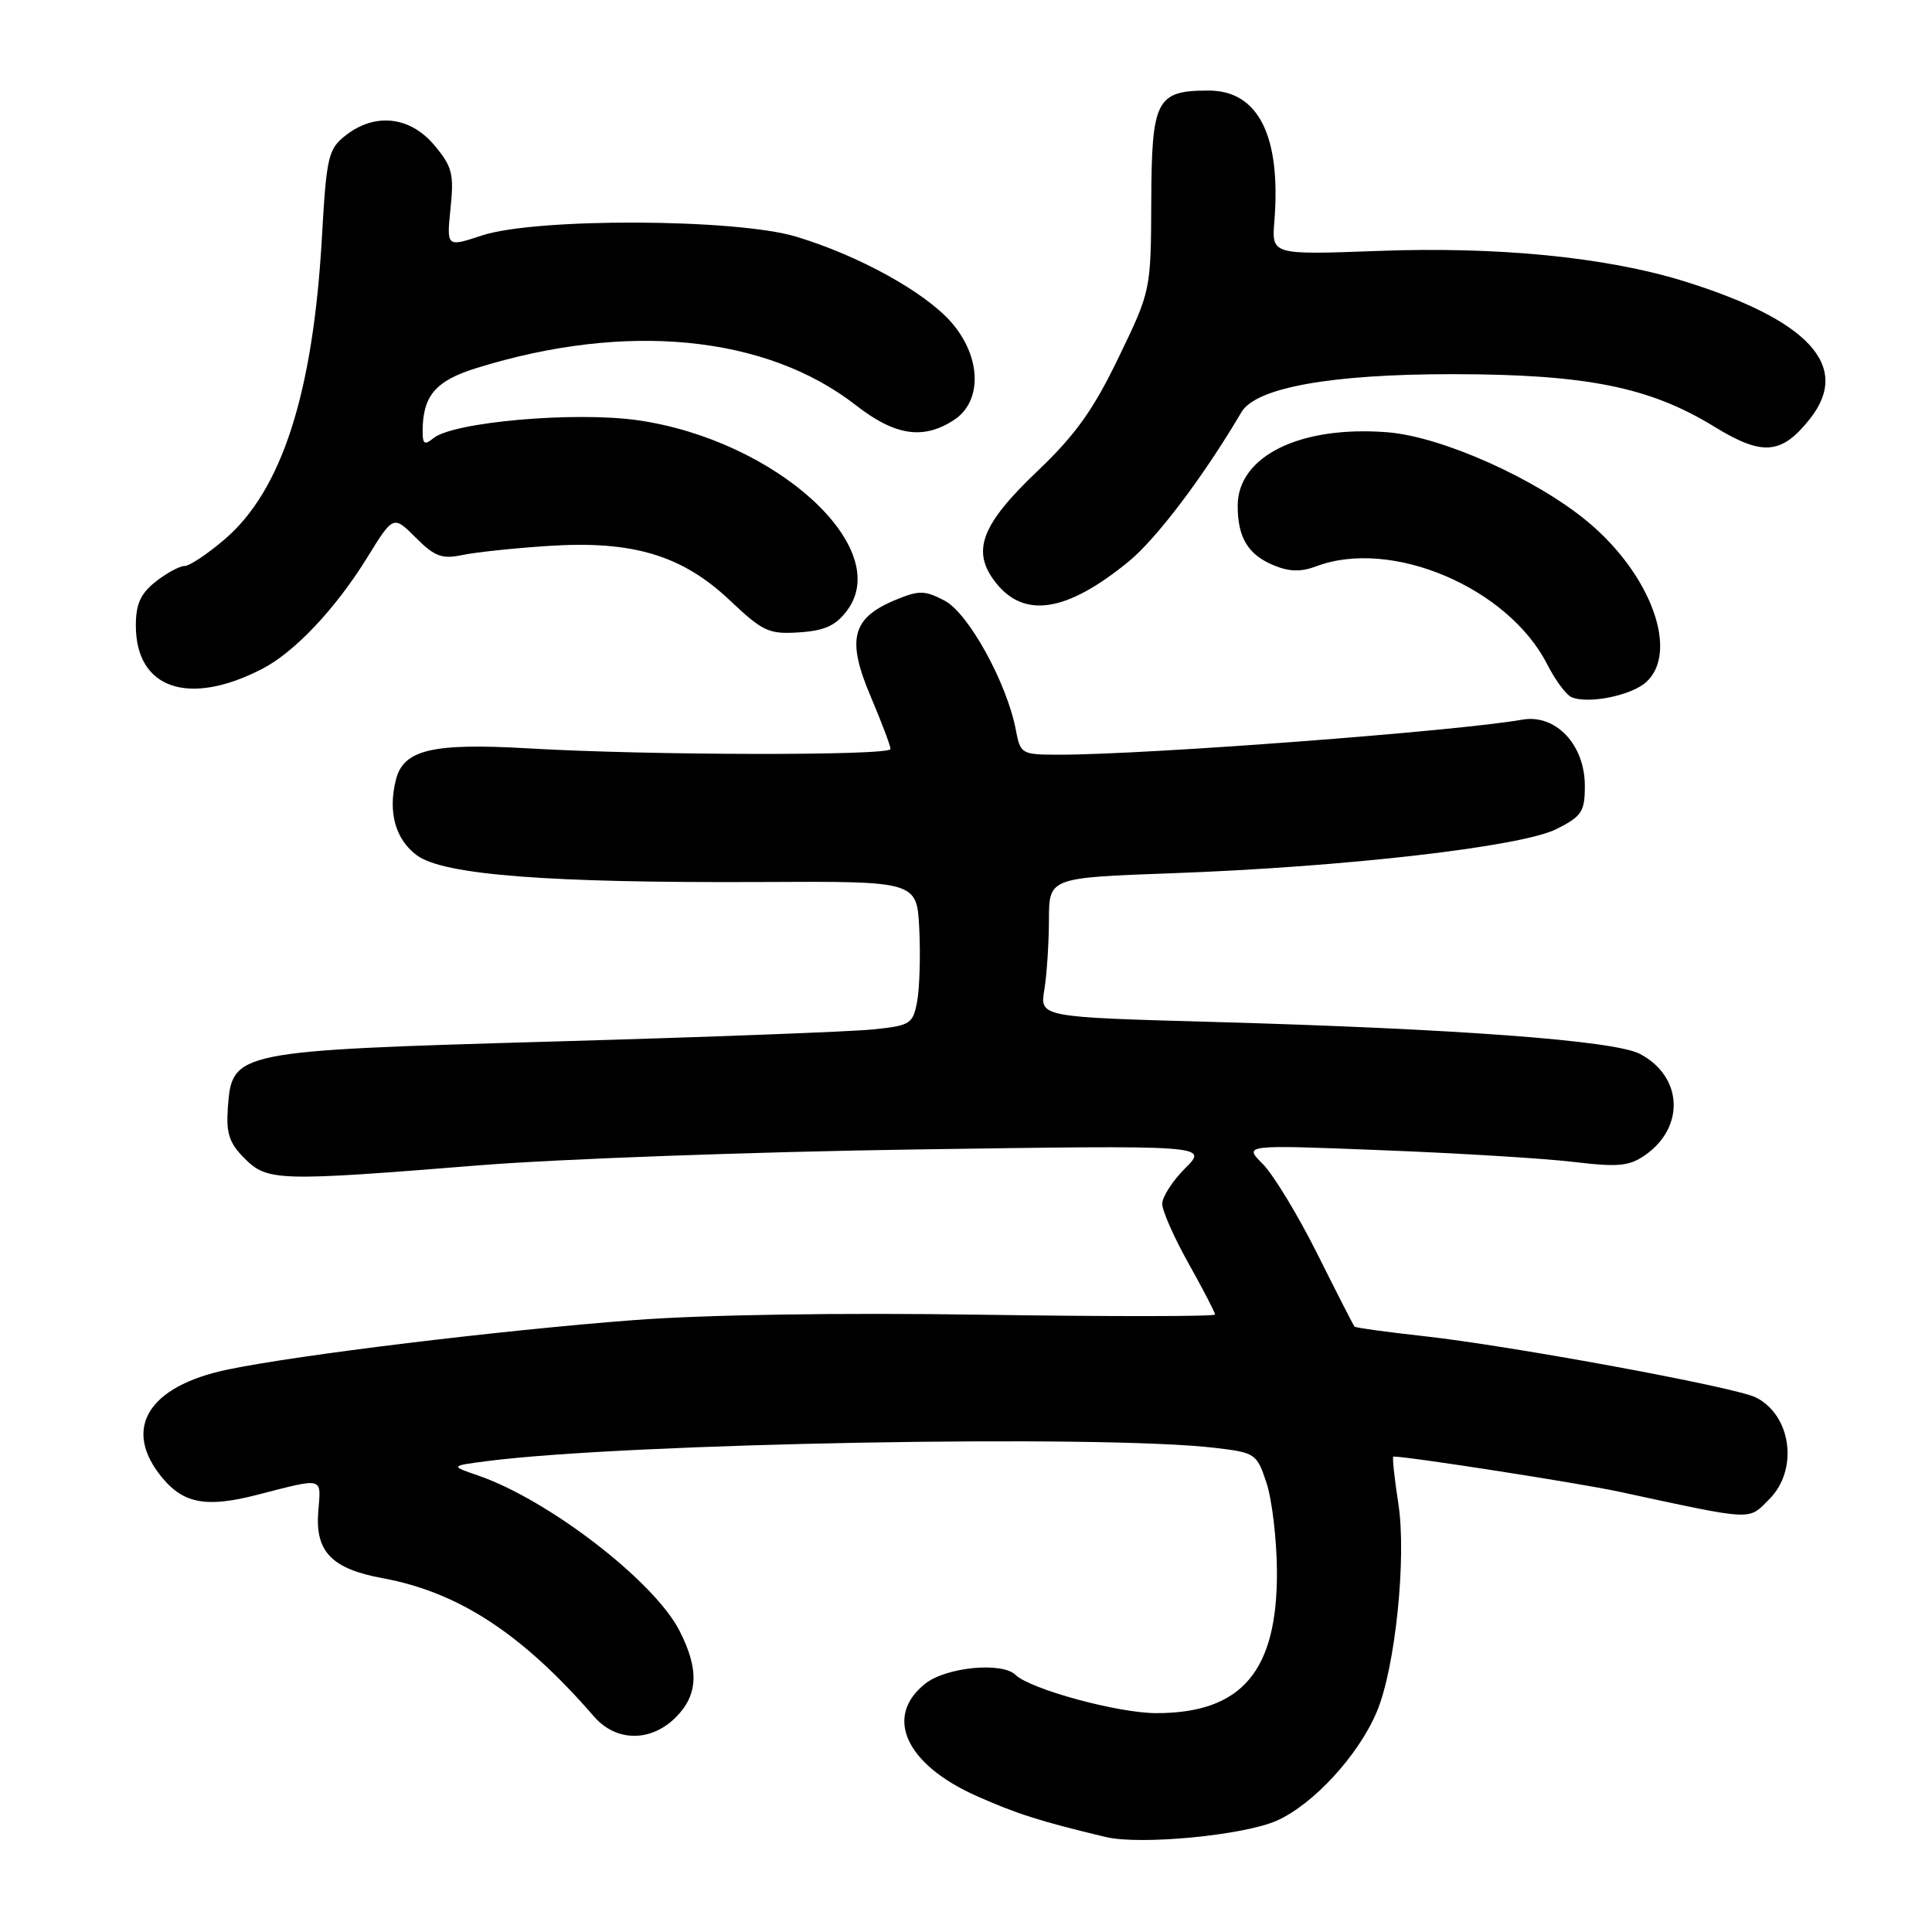 <?xml version="1.0" encoding="UTF-8" standalone="no"?>
<!DOCTYPE svg PUBLIC "-//W3C//DTD SVG 1.1//EN" "http://www.w3.org/Graphics/SVG/1.1/DTD/svg11.dtd" >
<svg xmlns="http://www.w3.org/2000/svg" xmlns:xlink="http://www.w3.org/1999/xlink" version="1.1" viewBox="0 0 256 256">
 <g >
 <path fill="currentColor"
d=" M 169.15 241.26 C 174.03 239.10 180.03 232.56 182.45 226.78 C 184.89 220.94 186.39 206.38 185.29 199.25 C 184.76 195.81 184.46 193.00 184.63 193.00 C 186.66 193.00 209.20 196.51 214.50 197.65 C 232.64 201.55 231.59 201.50 234.44 198.65 C 238.34 194.75 237.38 187.51 232.64 185.16 C 229.89 183.79 200.19 178.32 188.61 177.04 C 183.72 176.50 179.61 175.93 179.48 175.78 C 179.34 175.63 177.12 171.29 174.55 166.14 C 171.97 160.99 168.72 155.63 167.32 154.23 C 164.77 151.68 164.77 151.68 183.14 152.41 C 193.24 152.80 204.65 153.50 208.50 153.96 C 214.44 154.67 215.88 154.53 218.00 153.05 C 223.33 149.32 222.95 142.58 217.26 139.63 C 213.86 137.87 192.91 136.31 160.64 135.41 C 137.78 134.77 137.78 134.77 138.38 131.14 C 138.71 129.14 138.98 124.98 138.99 121.90 C 139.00 116.30 139.00 116.30 155.25 115.71 C 178.14 114.89 201.59 112.20 206.25 109.85 C 209.60 108.16 210.00 107.55 210.00 104.13 C 210.00 98.66 206.13 94.58 201.70 95.36 C 193.08 96.89 151.93 100.00 140.38 100.00 C 135.35 100.00 135.21 99.92 134.61 96.75 C 133.44 90.52 128.31 81.21 125.15 79.58 C 122.48 78.20 121.79 78.19 118.55 79.54 C 112.88 81.91 112.17 84.75 115.35 92.24 C 116.81 95.68 118.00 98.84 118.00 99.25 C 118.00 100.15 86.04 100.10 70.11 99.17 C 57.31 98.42 53.46 99.32 52.46 103.32 C 51.38 107.59 52.39 111.22 55.23 113.33 C 58.74 115.94 72.64 117.01 101.00 116.87 C 121.50 116.76 121.50 116.76 121.81 123.13 C 121.98 126.63 121.85 130.93 121.53 132.68 C 120.97 135.68 120.64 135.89 115.72 136.40 C 112.85 136.70 93.86 137.42 73.53 138.00 C 30.99 139.23 30.74 139.28 30.19 146.79 C 29.95 150.17 30.37 151.46 32.40 153.49 C 35.43 156.52 36.80 156.56 63.50 154.41 C 73.95 153.57 99.96 152.62 121.30 152.31 C 160.11 151.74 160.11 151.74 157.05 154.79 C 155.37 156.47 154.00 158.60 154.00 159.51 C 154.00 160.43 155.57 163.99 157.50 167.43 C 159.43 170.88 161.00 173.91 161.00 174.18 C 161.00 174.45 147.16 174.46 130.25 174.21 C 111.42 173.92 93.49 174.20 84.00 174.92 C 66.30 176.27 39.50 179.53 30.18 181.47 C 19.51 183.69 16.11 189.41 21.59 195.92 C 24.38 199.24 27.43 199.78 34.00 198.09 C 43.07 195.77 42.54 195.63 42.17 200.31 C 41.75 205.61 43.96 207.88 50.71 209.12 C 60.79 210.98 69.21 216.49 78.71 227.45 C 81.64 230.82 86.23 230.86 89.55 227.55 C 92.51 224.58 92.66 221.21 90.03 216.07 C 86.69 209.52 72.67 198.71 63.34 195.51 C 59.65 194.24 59.65 194.24 64.57 193.60 C 83.23 191.21 145.98 190.07 161.00 191.85 C 166.34 192.48 166.54 192.61 167.82 196.50 C 168.55 198.70 169.17 203.95 169.20 208.17 C 169.28 221.43 164.56 227.00 153.22 227.00 C 148.15 227.00 136.53 223.84 134.55 221.92 C 132.76 220.19 125.40 220.90 122.63 223.07 C 117.09 227.43 119.98 233.78 129.40 237.98 C 134.74 240.35 137.81 241.33 146.50 243.41 C 151.05 244.51 164.76 243.20 169.15 241.26 Z  M 218.12 90.39 C 222.52 86.41 218.78 76.12 210.39 69.14 C 203.56 63.45 191.04 57.85 183.87 57.28 C 172.30 56.36 164.00 60.43 164.00 67.02 C 164.00 71.23 165.37 73.50 168.78 74.91 C 170.83 75.76 172.40 75.80 174.38 75.05 C 184.32 71.27 199.81 77.83 205.01 88.02 C 206.07 90.11 207.52 92.07 208.22 92.37 C 210.40 93.33 216.15 92.17 218.12 90.39 Z  M 34.76 88.62 C 39.04 86.41 44.48 80.64 48.65 73.89 C 52.12 68.27 52.12 68.27 55.09 71.24 C 57.60 73.75 58.56 74.11 61.28 73.54 C 63.05 73.17 68.17 72.63 72.65 72.34 C 83.84 71.60 90.39 73.57 96.72 79.56 C 101.09 83.69 101.88 84.06 105.90 83.79 C 109.29 83.57 110.75 82.90 112.26 80.87 C 118.45 72.55 102.78 58.32 84.54 55.69 C 76.20 54.49 60.02 55.91 57.42 58.07 C 56.27 59.02 56.00 58.85 56.00 57.19 C 56.00 52.45 57.69 50.46 63.14 48.77 C 82.97 42.60 101.51 44.42 113.40 53.69 C 118.61 57.75 122.35 58.31 126.42 55.64 C 130.21 53.16 130.03 47.25 126.04 42.69 C 122.51 38.68 113.81 33.87 105.50 31.36 C 97.52 28.95 70.94 28.85 63.83 31.21 C 59.17 32.75 59.17 32.75 59.70 27.59 C 60.17 23.03 59.92 22.06 57.53 19.22 C 54.31 15.40 49.67 14.90 45.79 17.95 C 43.49 19.76 43.26 20.73 42.65 31.55 C 41.47 52.17 37.33 65.00 29.76 71.47 C 27.49 73.41 25.11 75.00 24.45 75.00 C 23.80 75.00 22.08 75.93 20.63 77.07 C 18.63 78.65 18.00 80.04 18.00 82.88 C 18.00 91.28 25.00 93.67 34.76 88.62 Z  M 149.56 74.40 C 153.26 71.36 159.47 63.15 164.50 54.61 C 166.42 51.36 176.37 49.57 192.50 49.58 C 210.18 49.59 218.60 51.28 227.16 56.54 C 233.57 60.47 236.08 60.26 239.87 55.44 C 245.33 48.49 239.63 42.35 222.97 37.21 C 212.76 34.07 198.39 32.65 182.61 33.25 C 168.50 33.77 168.50 33.77 168.86 29.33 C 169.76 18.01 166.74 12.00 160.15 12.00 C 153.22 12.00 152.60 13.19 152.55 26.63 C 152.50 38.50 152.50 38.50 148.21 47.39 C 144.87 54.31 142.50 57.63 137.48 62.41 C 129.98 69.55 128.67 73.04 131.94 77.20 C 135.73 82.01 141.36 81.11 149.56 74.40 Z "/>
</g>
</svg>
